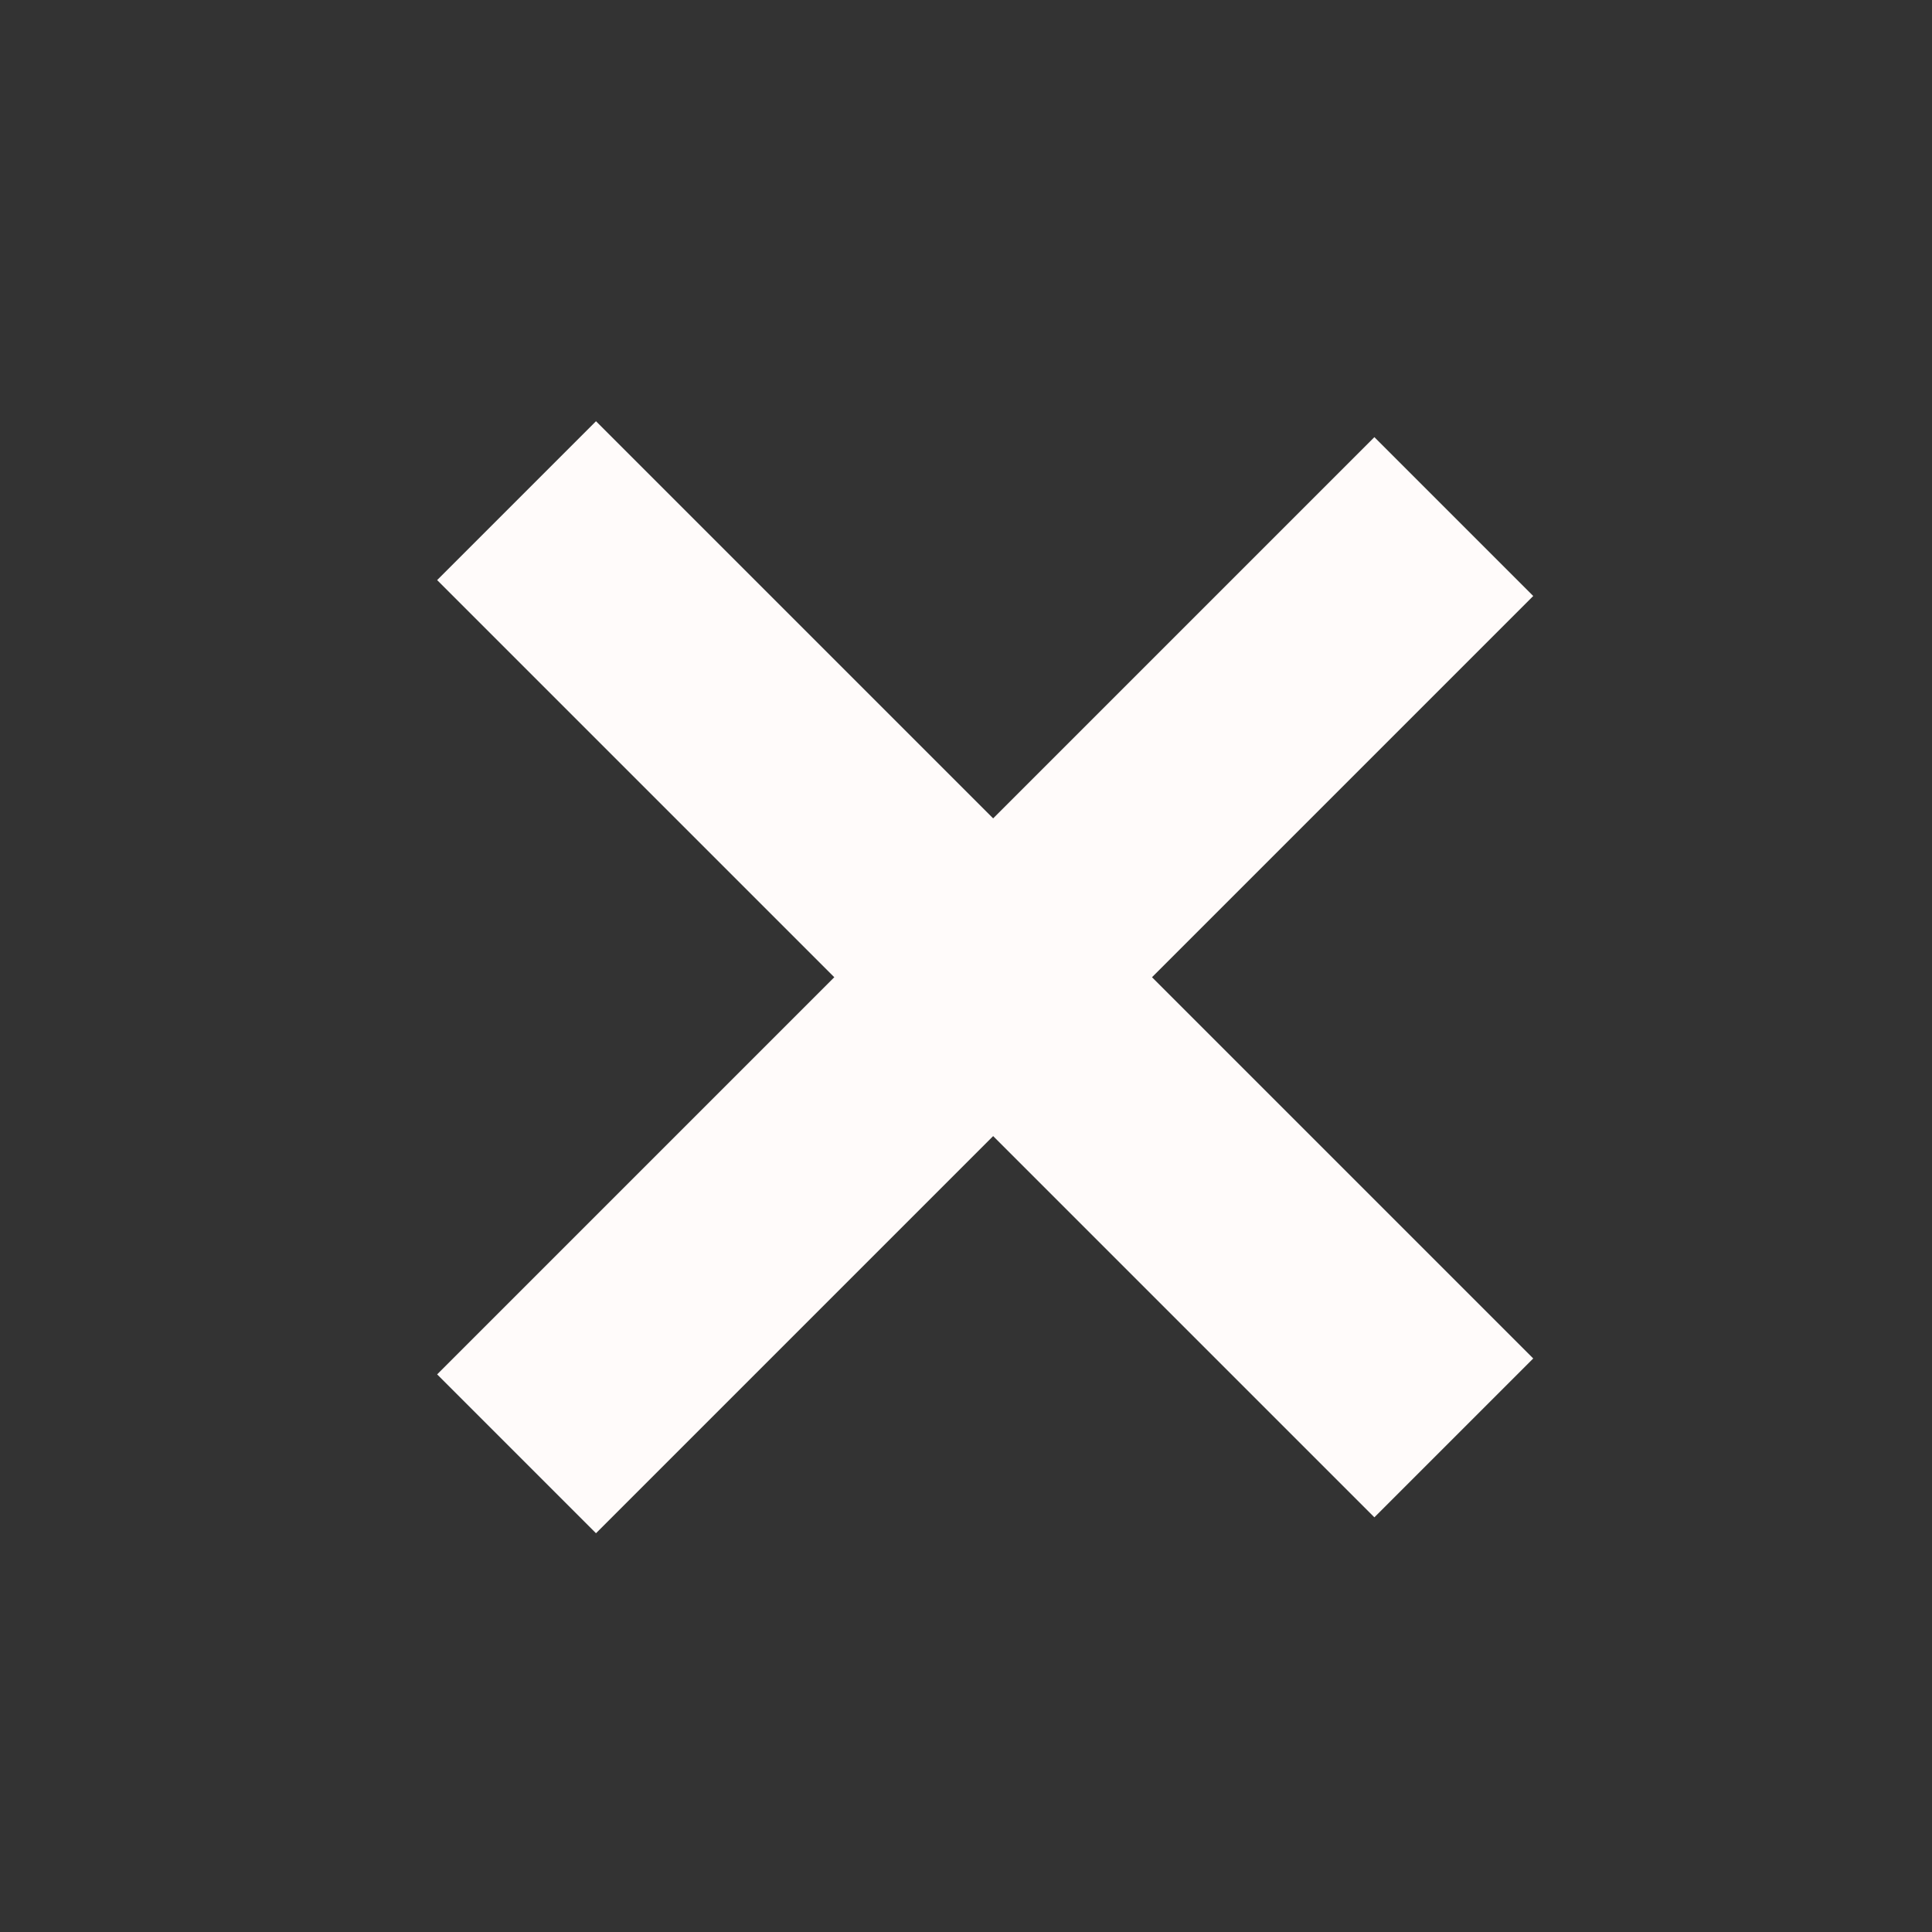 <svg width="43" height="43" viewBox="0 0 43 43" fill="none" xmlns="http://www.w3.org/2000/svg">
<rect x="0" y="0" width="43" height="43" fill="#333333" stroke="none"/>
<path d="M32.357 11.497L11.497 32.357" stroke="#FFFBFA" stroke-width="5"/>
<path d="M32.357 32.003L11.497 11.143" stroke="#FFFBFA" stroke-width="5"/>
</svg>
